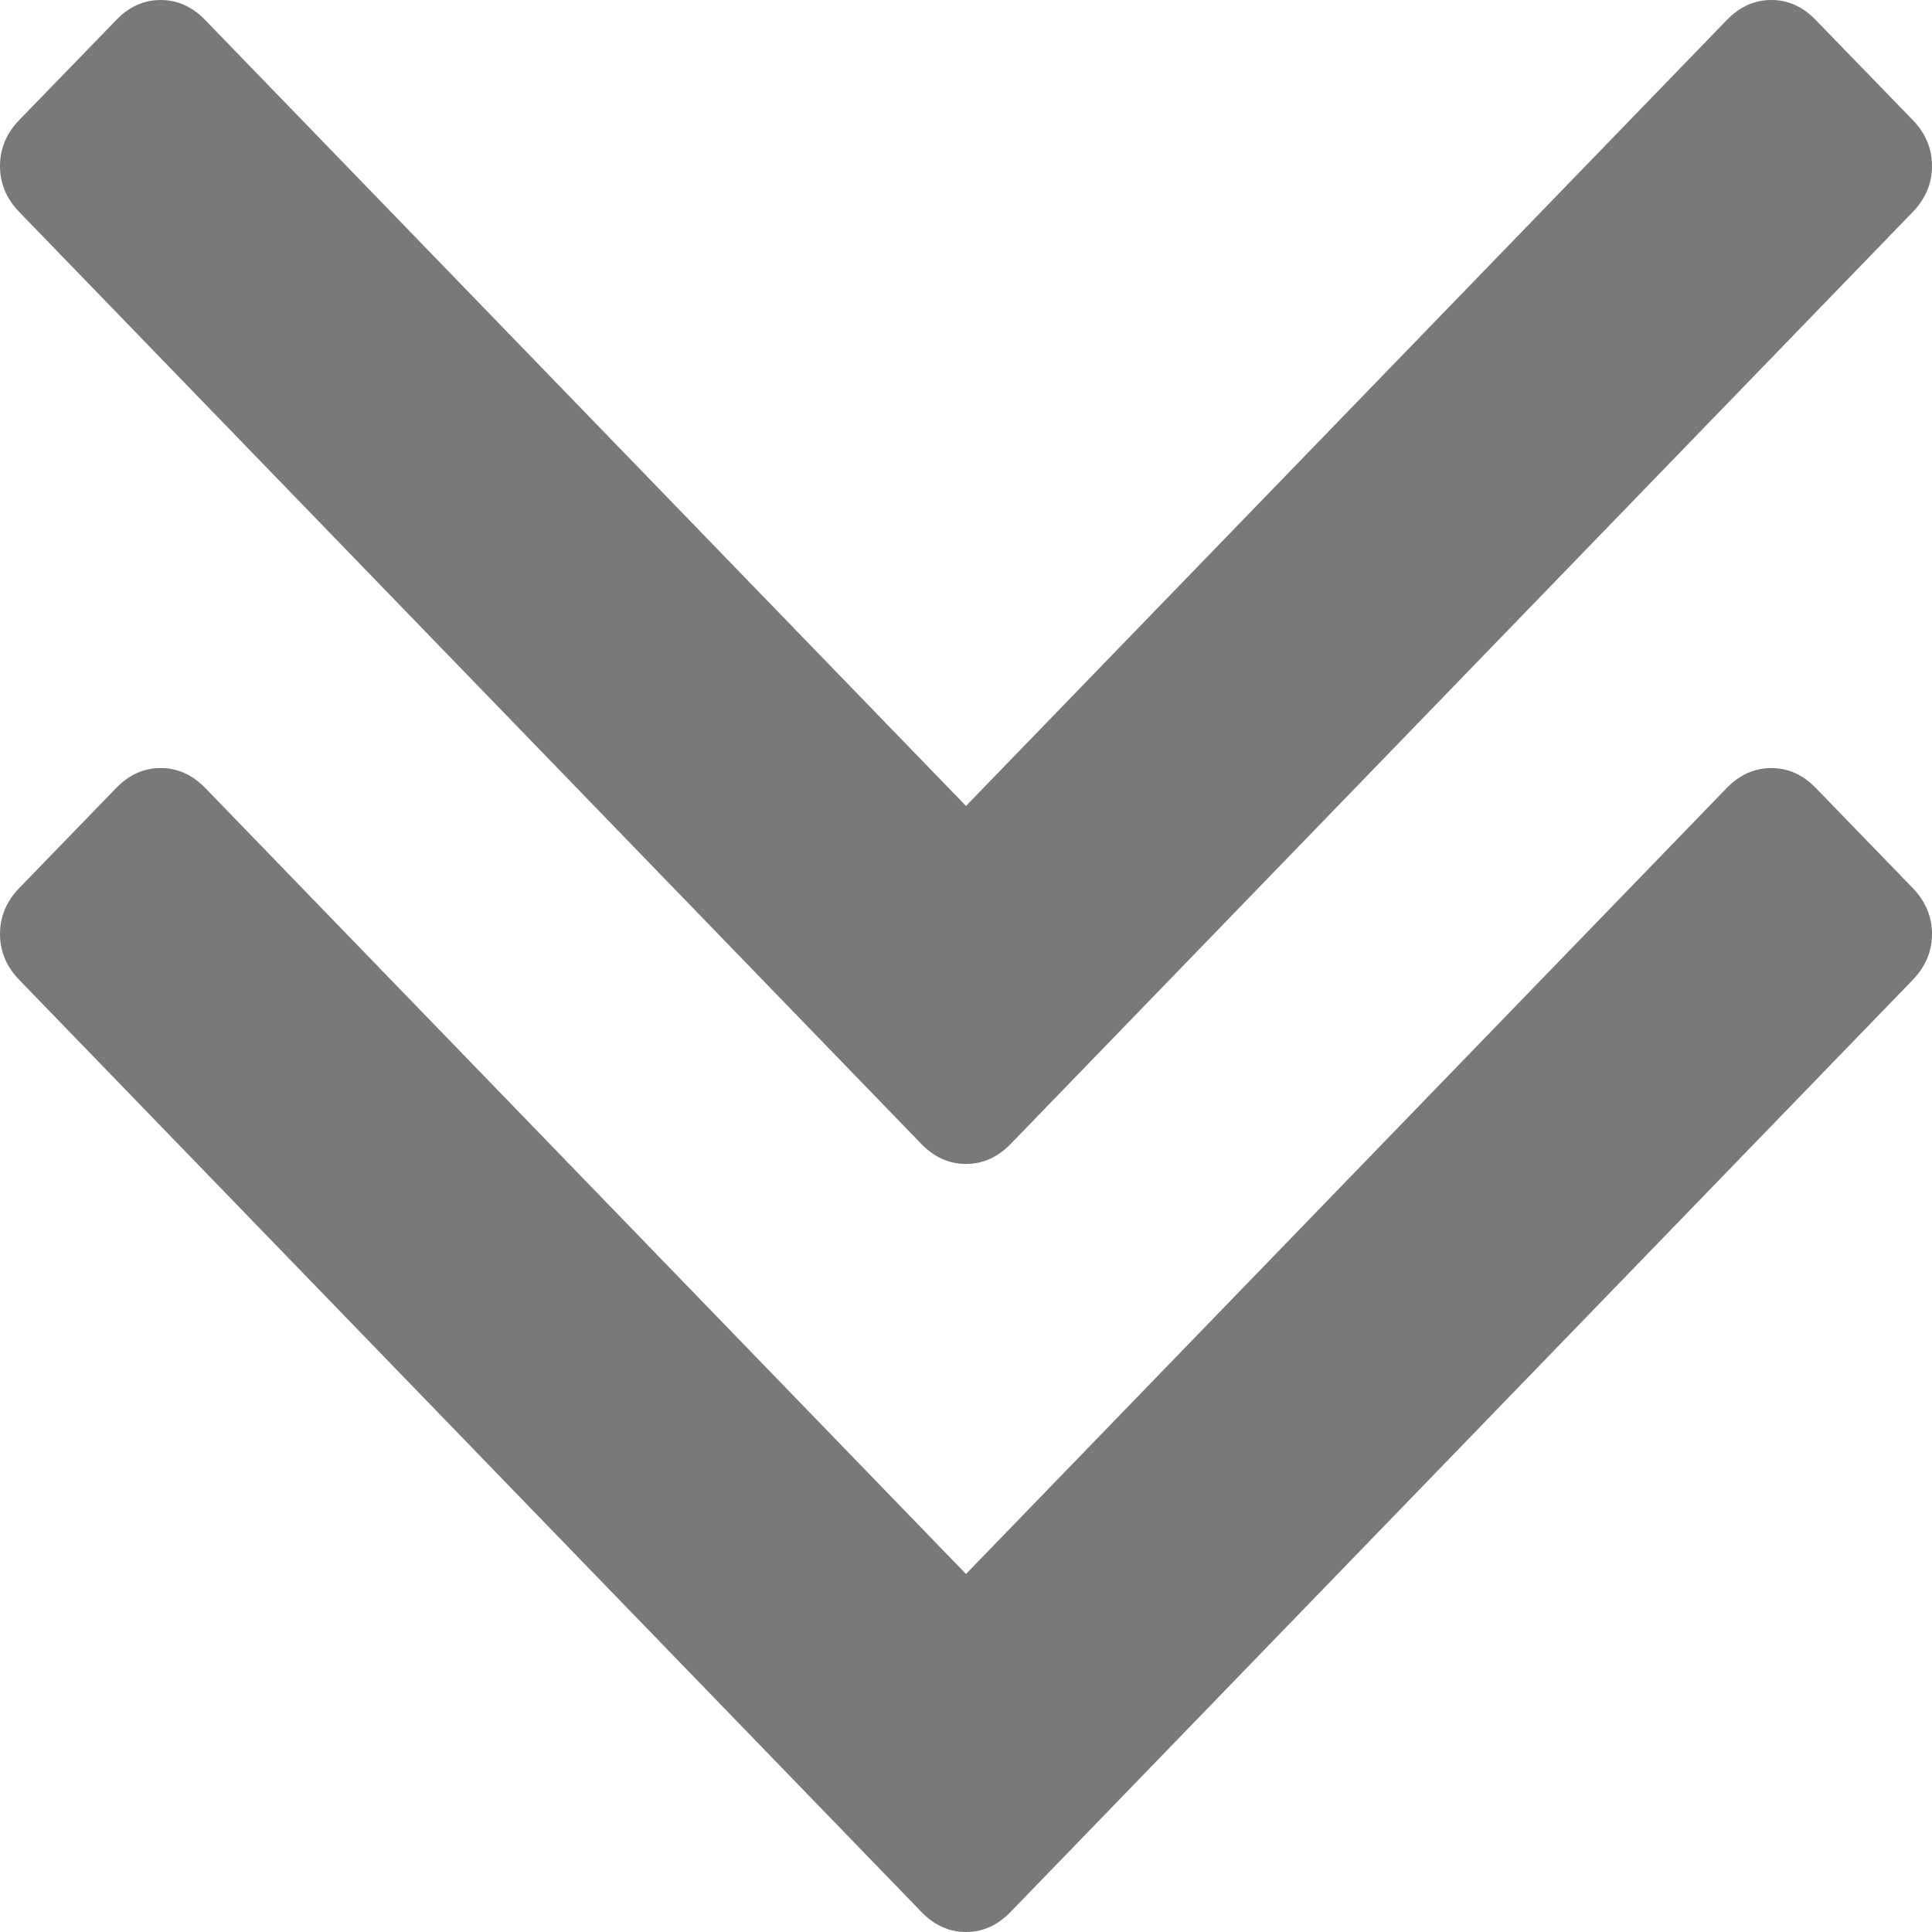 ﻿<?xml version="1.0" encoding="utf-8"?>
<svg version="1.1" xmlns:xlink="http://www.w3.org/1999/xlink" width="13px" height="13px" xmlns="http://www.w3.org/2000/svg">
  <g transform="matrix(1 0 0 1 -1327 -14 )">
    <path d="M 12.87 5.975  C 12.957 6.065  13 6.168  13 6.285  C 13 6.401  12.957 6.504  12.87 6.594  L 6.8 12.865  C 6.713 12.955  6.613 13  6.5 13  C 6.387 13  6.287 12.955  6.2 12.865  L 0.13 6.594  C 0.043 6.504  0 6.401  0 6.285  C 0 6.168  0.043 6.065  0.13 5.975  L 0.782 5.302  C 0.868 5.213  0.968 5.168  1.081 5.168  C 1.194 5.168  1.294 5.213  1.381 5.302  L 6.5 10.591  L 11.619 5.302  C 11.706 5.213  11.806 5.168  11.919 5.168  C 12.032 5.168  12.132 5.213  12.218 5.302  L 12.87 5.975  Z M 12.87 0.807  C 12.957 0.897  13 1  13 1.117  C 13 1.234  12.957 1.337  12.87 1.427  L 6.8 7.698  C 6.713 7.787  6.613 7.832  6.5 7.832  C 6.387 7.832  6.287 7.787  6.2 7.698  L 0.13 1.427  C 0.043 1.337  0 1.234  0 1.117  C 0 1  0.043 0.897  0.13 0.807  L 0.782 0.135  C 0.868 0.045  0.968 0  1.081 0  C 1.194 0  1.294 0.045  1.381 0.135  L 6.5 5.423  L 11.619 0.135  C 11.706 0.045  11.806 0  11.919 0  C 12.032 0  12.132 0.045  12.218 0.135  L 12.87 0.807  Z " fill-rule="nonzero" fill="#797979" stroke="none" transform="matrix(1 0 0 1 1327 14 )" />
  </g>
</svg>